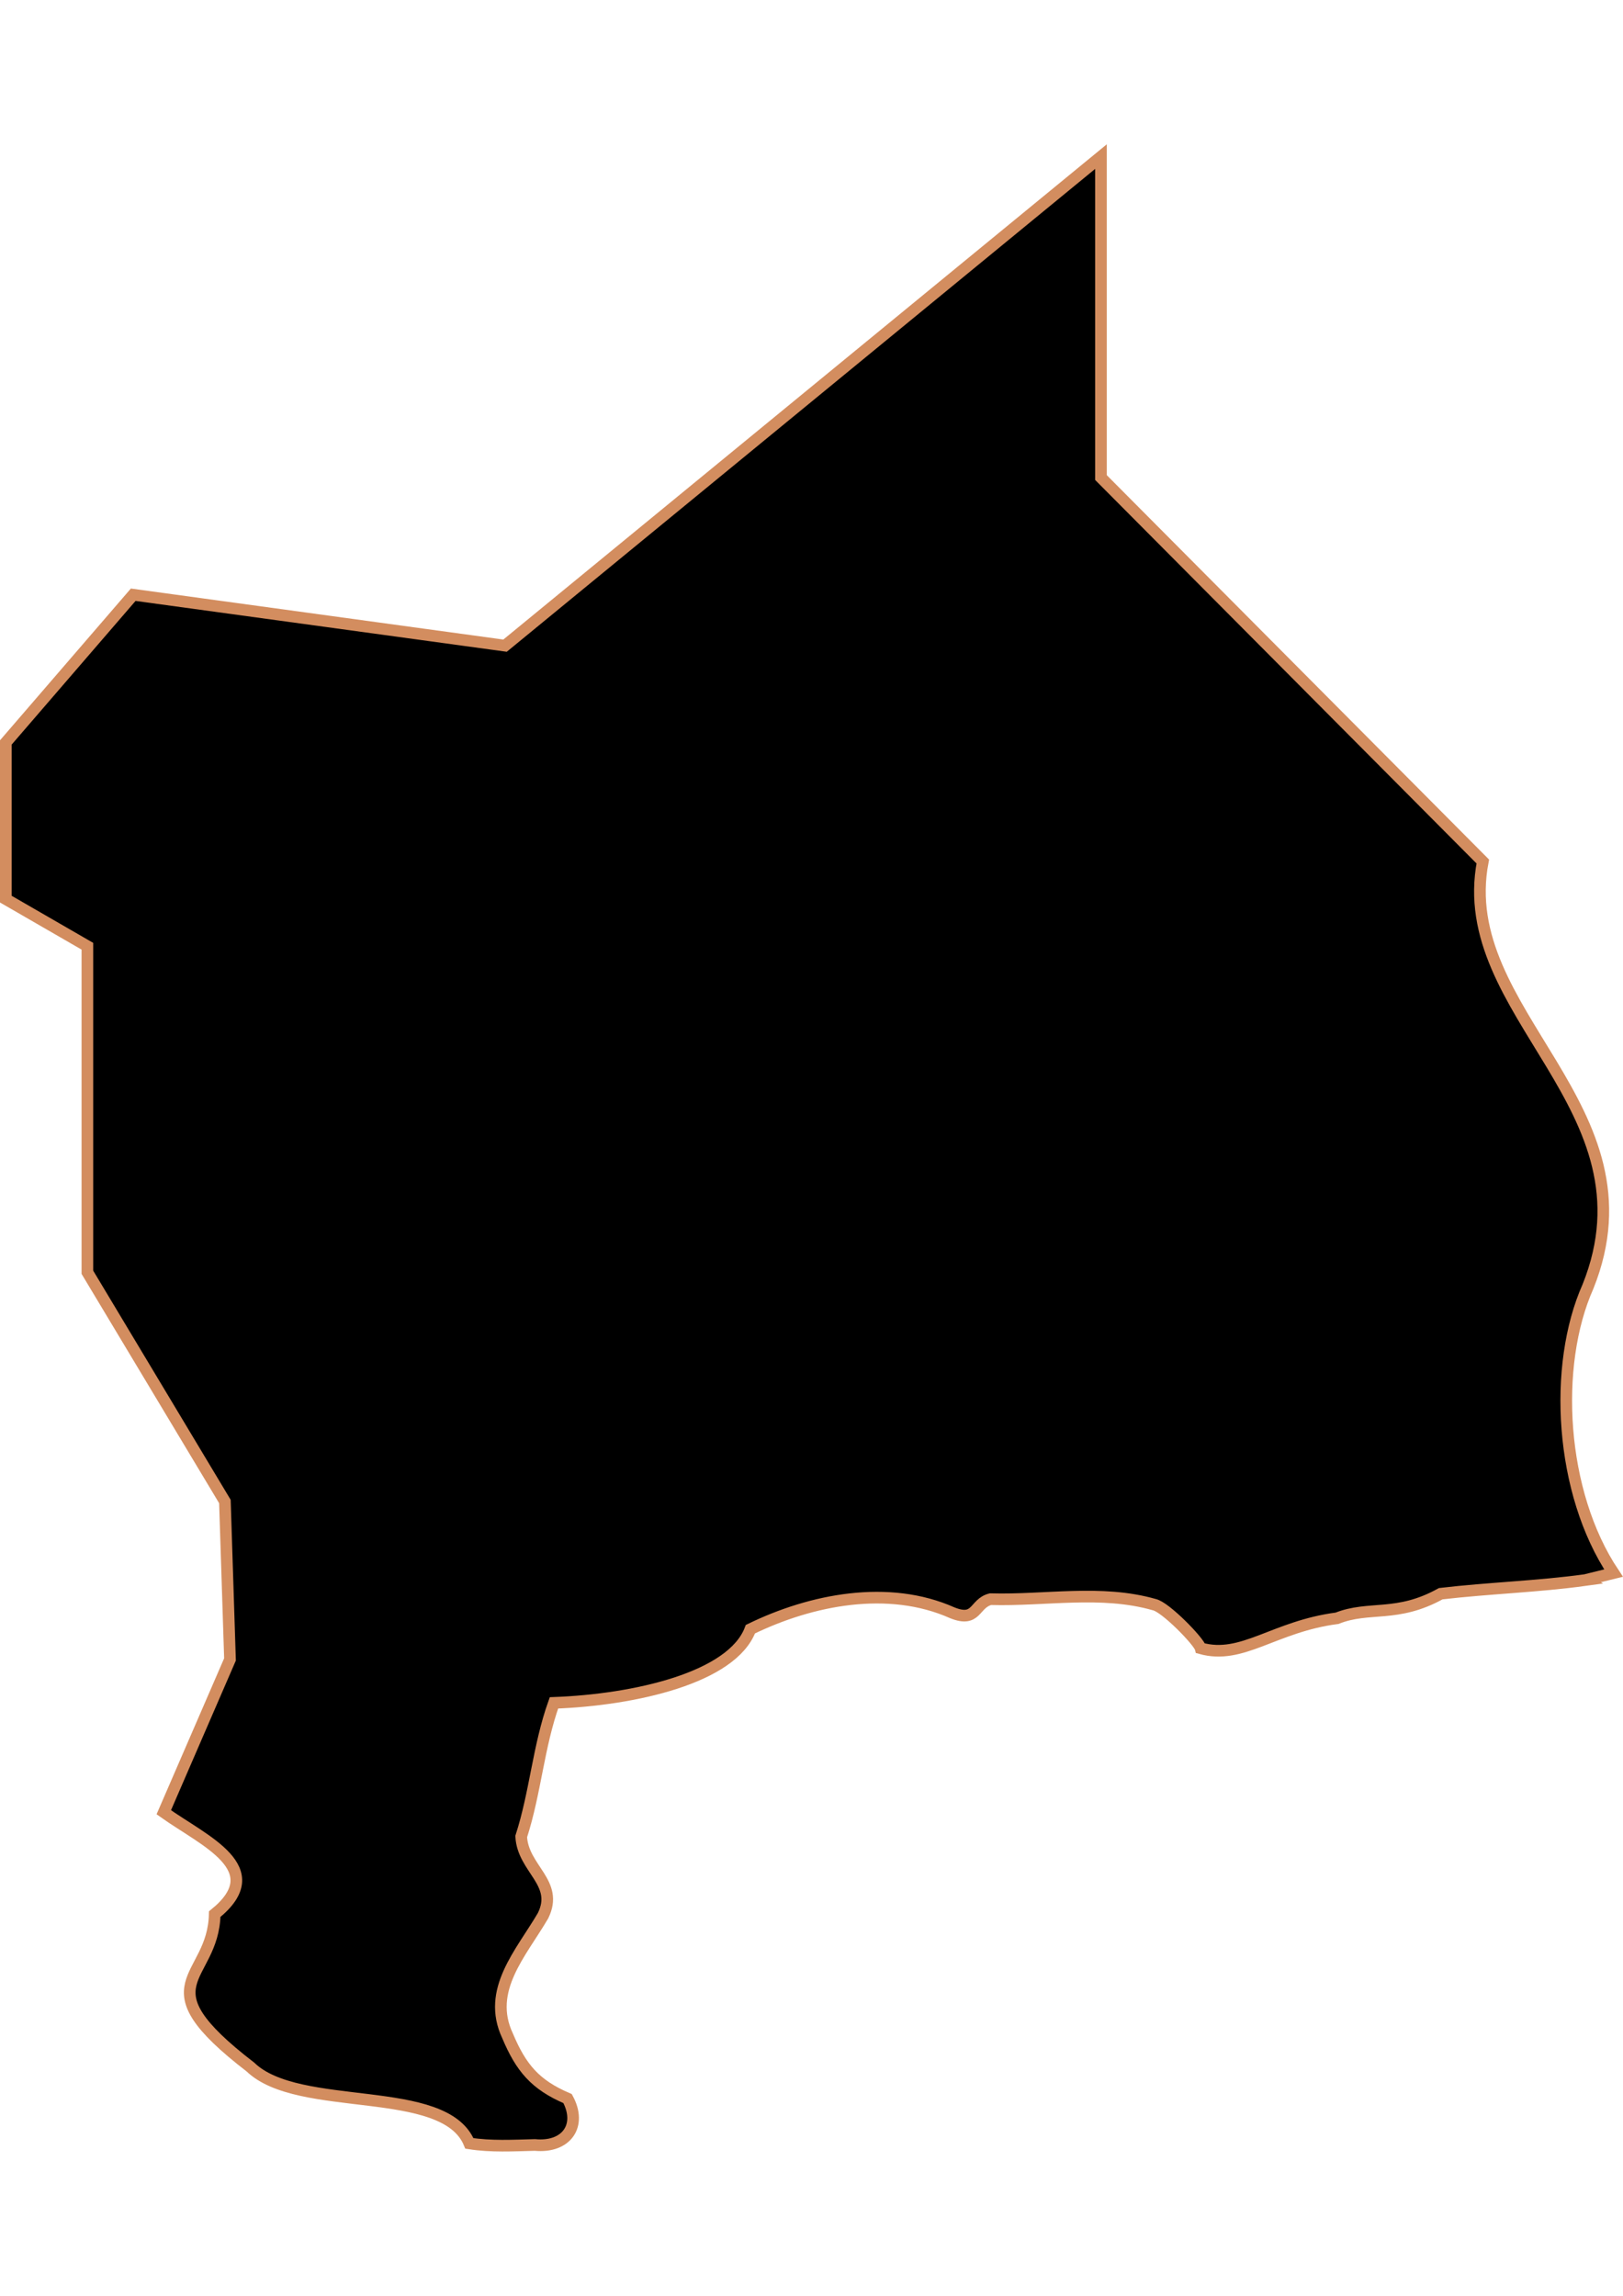 <?xml version="1.0" encoding="UTF-8" standalone="no"?>
<!-- Created with Inkscape (http://www.inkscape.org/) -->

<svg
   width="210mm"
   height="297mm"
   viewBox="0 0 210 297"
   version="1.1"
   id="svg64"
   inkscape:version="1.1.2 (b8e25be833, 2022-02-05)"
   sodipodi:docname="vector.svg"
   xmlns:inkscape="http://www.inkscape.org/namespaces/inkscape"
   xmlns:sodipodi="http://sodipodi.sourceforge.net/DTD/sodipodi-0.dtd"
   xmlns="http://www.w3.org/2000/svg"
   xmlns:svg="http://www.w3.org/2000/svg">
  <sodipodi:namedview
     id="namedview66"
     pagecolor="#ffffff"
     bordercolor="#666666"
     borderopacity="1.0"
     inkscape:pageshadow="2"
     inkscape:pageopacity="0.0"
     inkscape:pagecheckerboard="0"
     inkscape:document-units="mm"
     showgrid="false"
     inkscape:zoom="0.74029882"
     inkscape:cx="361.34057"
     inkscape:cy="561.93525"
     inkscape:window-width="1920"
     inkscape:window-height="1017"
     inkscape:window-x="-8"
     inkscape:window-y="-8"
     inkscape:window-maximized="1"
     inkscape:current-layer="layer1" />
  <defs
     id="defs61" />
  <g
     inkscape:label="Capa 1"
     inkscape:groupmode="layer"
     id="layer1">
    <path
       d="m 205.126,204.405 3.652,-0.902 c -6.958,-10.418 -7.874,-26.845 -3.306,-37.077 9.307,-23.221 -17.42,-35.291 -13.612,-54.975 L 142.453,61.779 V 20.26 L 65.347,83.527 17.237,76.937 0.753,96.049 v 20.268 l 10.553,6.093 v 42.178 l 17.794,29.656 0.659,20.43 -8.567,19.771 c 5.243,3.736 13.865,7.291 6.59,13.181 -0.186,8.711 -9.612,8.826 4.613,19.771 6.27,6.069 25.117,2.018 28.338,9.885 2.806,0.44 5.643,0.279 8.469,0.204 4.103,0.395 6.136,-2.526 4.237,-6.002 -4.21,-1.793 -6.032,-3.998 -7.767,-8.12 -2.777,-5.908 1.757,-10.692 4.59,-15.534 2.116,-4.286 -2.596,-6.036 -2.824,-10.238 1.856,-5.751 2.212,-11.625 4.237,-17.299 10.419,-0.38 23.072,-3.236 25.419,-9.532 7.878,-3.843 17.868,-5.799 26.126,-2.118 3.236,1.294 2.797,-1.229 4.943,-1.765 7.105,0.203 14.303,-1.258 21.183,0.706 1.434,0.287 5.775,4.743 6.002,5.649 5.408,1.514 9.441,-2.808 17.652,-3.884 4.181,-1.654 7.742,-0.03 13.416,-3.177 6.213,-0.731 12.531,-0.913 18.712,-1.765 z"
       style="fill:#000000;fill-opacity:1;fill-rule:evenodd;stroke:#d38d5f;stroke-width:1.506;stroke-linecap:butt;stroke-linejoin:miter;stroke-miterlimit:4;stroke-dasharray:none;stroke-opacity:1"
       id="General_Lagos" />
  </g>
</svg>
